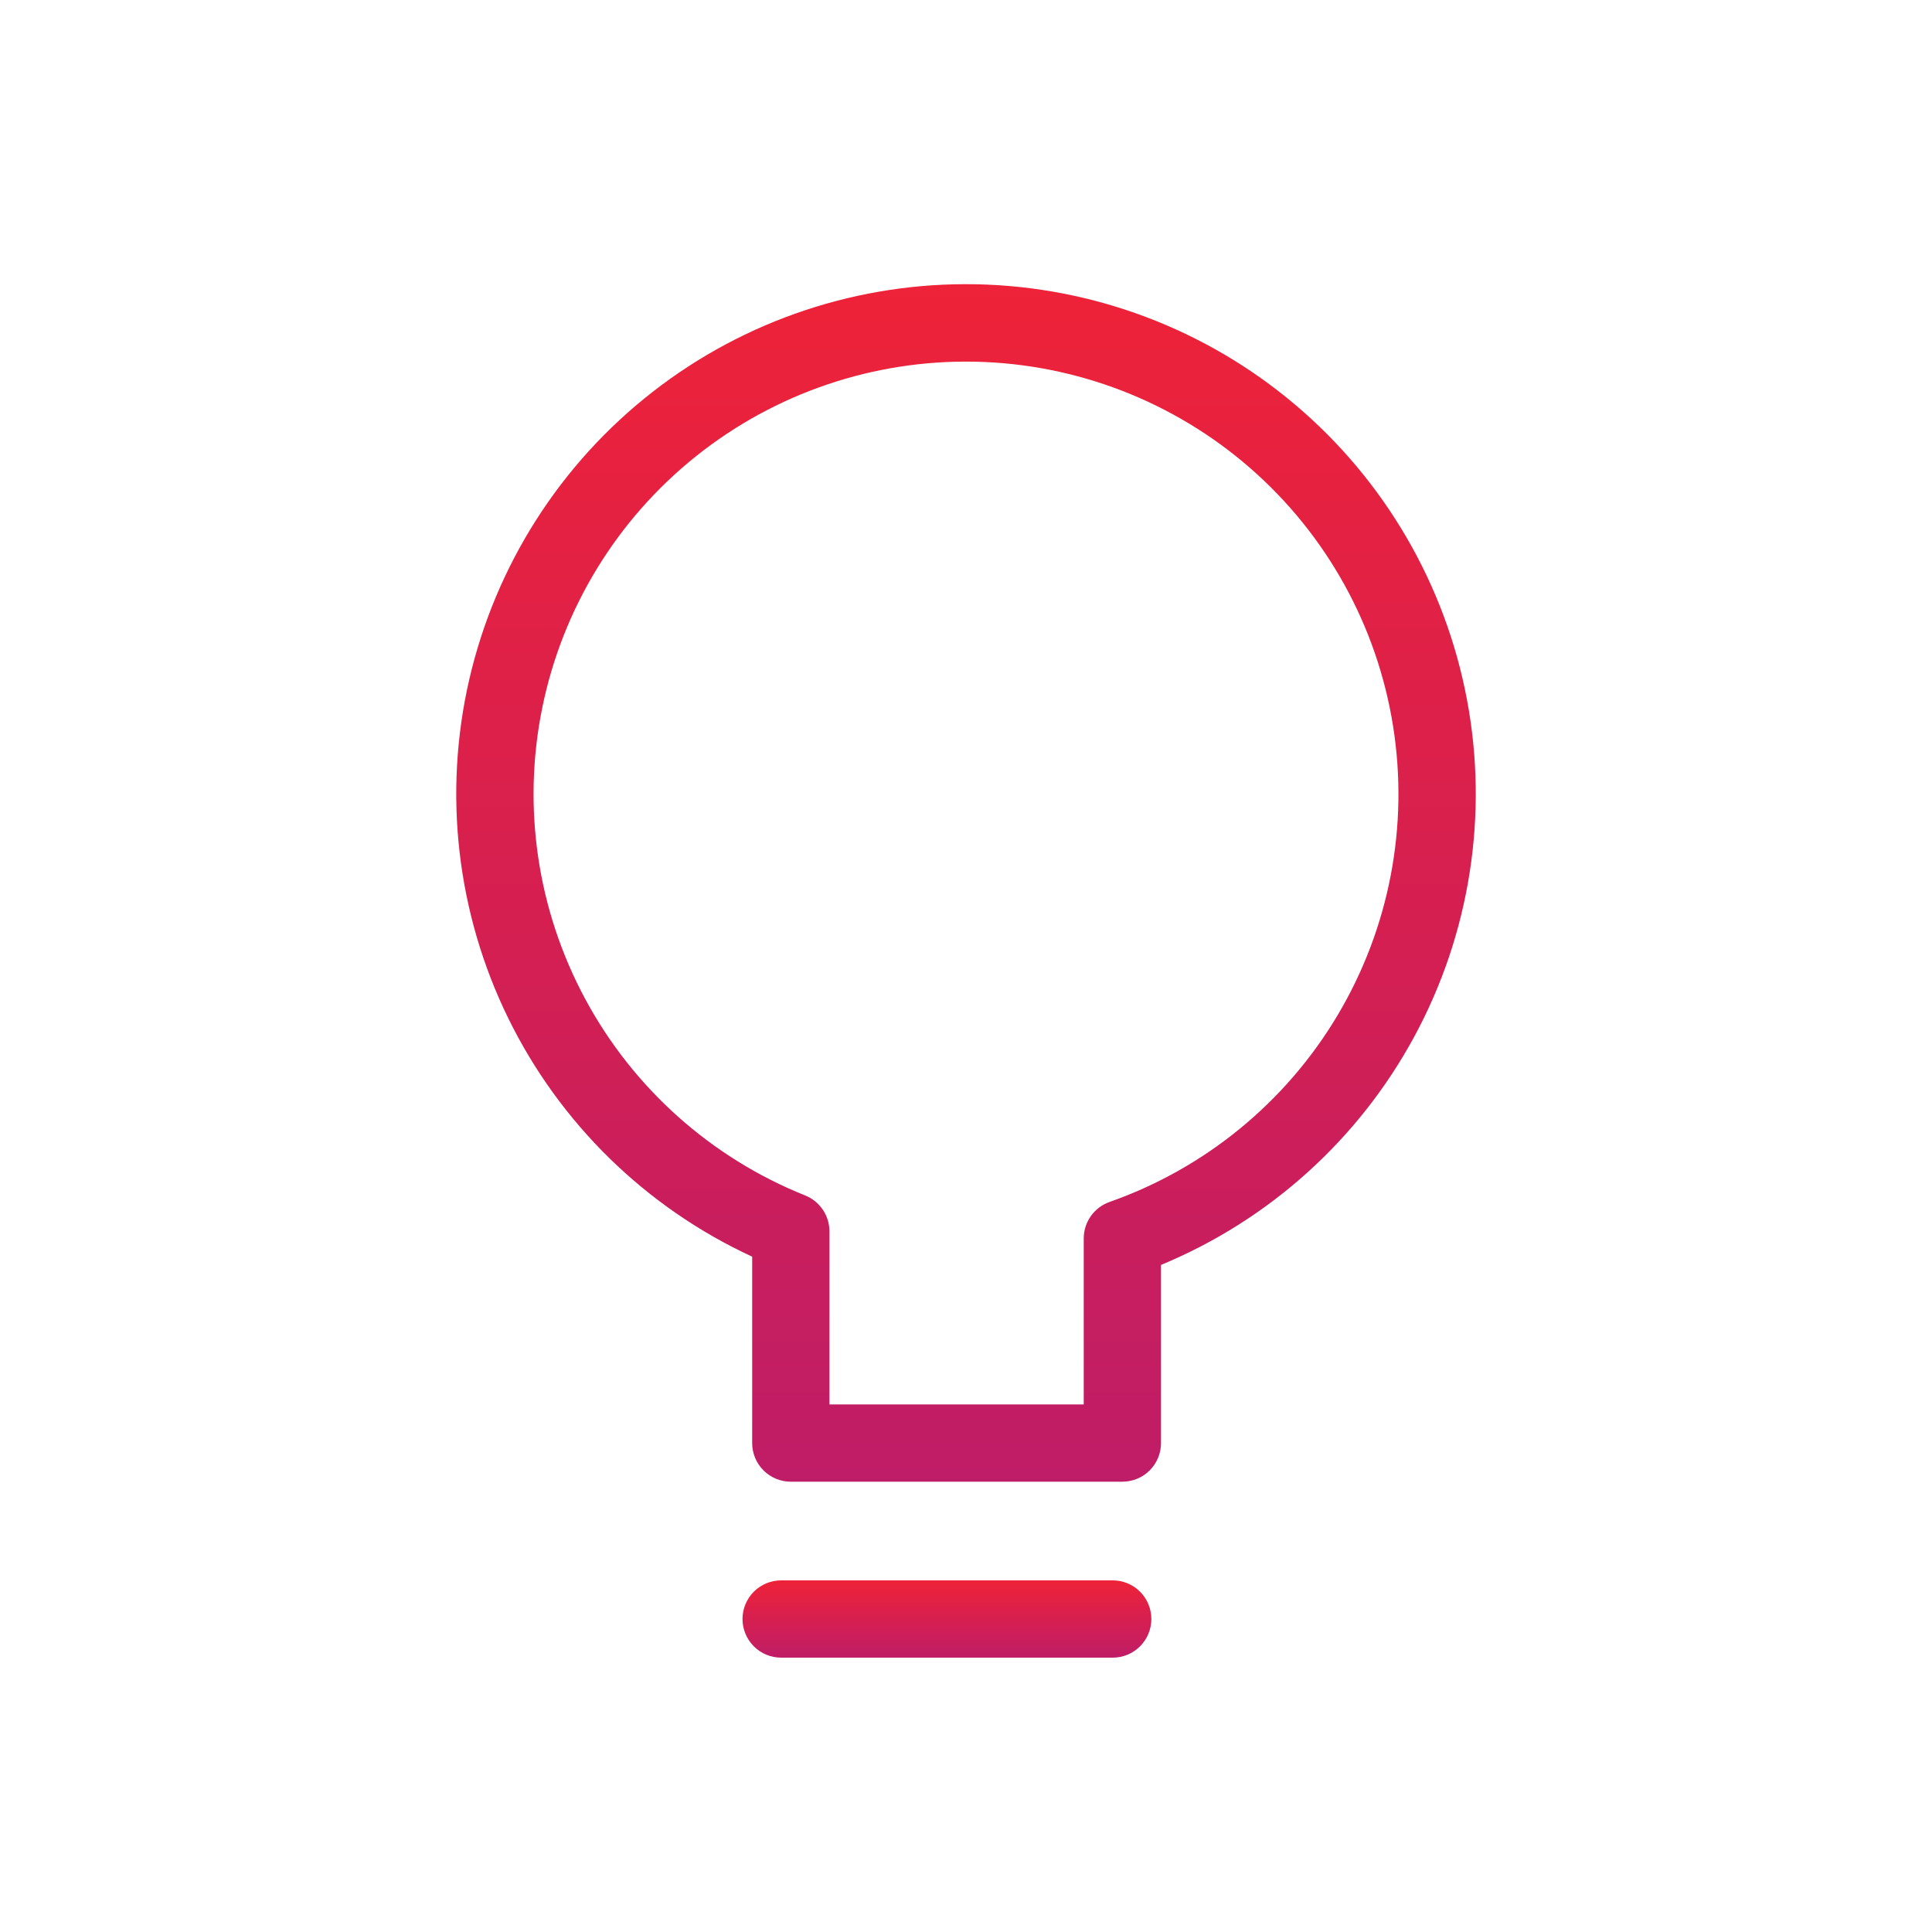 <svg width="180" height="180" viewBox="0 0 180 180" fill="none" xmlns="http://www.w3.org/2000/svg">
<path d="M104.569 138.047H73.678C72.723 138.047 71.807 137.668 71.132 136.993C70.457 136.318 70.078 135.402 70.078 134.447V117.081C60.178 112.506 52.154 104.663 47.354 94.87C42.555 85.076 41.272 73.93 43.721 63.302C46.171 52.675 52.204 43.214 60.806 36.51C69.408 29.805 80.055 26.266 90.959 26.486C101.863 26.706 112.359 30.672 120.684 37.718C129.008 44.764 134.654 54.46 136.673 65.177C138.692 75.895 136.961 86.981 131.77 96.573C126.579 106.165 118.246 113.678 108.169 117.85V134.447C108.169 135.402 107.79 136.318 107.115 136.993C106.44 137.668 105.524 138.047 104.569 138.047ZM77.278 130.847H100.969V115.38C100.969 114.634 101.201 113.907 101.632 113.299C102.063 112.69 102.672 112.231 103.376 111.983C112.276 108.851 119.794 102.694 124.62 94.587C129.447 86.479 131.274 76.935 129.784 67.618C128.295 58.301 123.583 49.803 116.469 43.604C109.356 37.406 100.292 33.9 90.859 33.699C81.426 33.498 72.222 36.614 64.851 42.503C57.479 48.393 52.409 56.683 50.524 65.928C48.638 75.173 50.057 84.786 54.533 93.092C59.009 101.398 66.258 107.87 75.017 111.379C75.684 111.646 76.256 112.107 76.659 112.703C77.062 113.298 77.277 114.001 77.278 114.719V130.847Z" fill="url(#paint0_linear_180_75)"/>
<path d="M103.669 154.44H72.778C71.823 154.44 70.907 154.061 70.232 153.386C69.557 152.71 69.178 151.795 69.178 150.84C69.178 149.885 69.557 148.97 70.232 148.294C70.907 147.619 71.823 147.24 72.778 147.24H103.669C104.624 147.24 105.54 147.619 106.215 148.294C106.89 148.97 107.269 149.885 107.269 150.84C107.269 151.795 106.89 152.71 106.215 153.386C105.54 154.061 104.624 154.44 103.669 154.44Z" fill="url(#paint1_linear_180_75)"/>
<defs>
<linearGradient id="paint0_linear_180_75" x1="90.001" y1="26.476" x2="90.001" y2="138.047" gradientUnits="userSpaceOnUse">
<stop stop-color="#EE2238"/>
<stop offset="1" stop-color="#BF1D67"/>
</linearGradient>
<linearGradient id="paint1_linear_180_75" x1="88.223" y1="147.24" x2="88.223" y2="154.44" gradientUnits="userSpaceOnUse">
<stop stop-color="#EE2238"/>
<stop offset="1" stop-color="#BF1D67"/>
</linearGradient>
</defs>
</svg>

